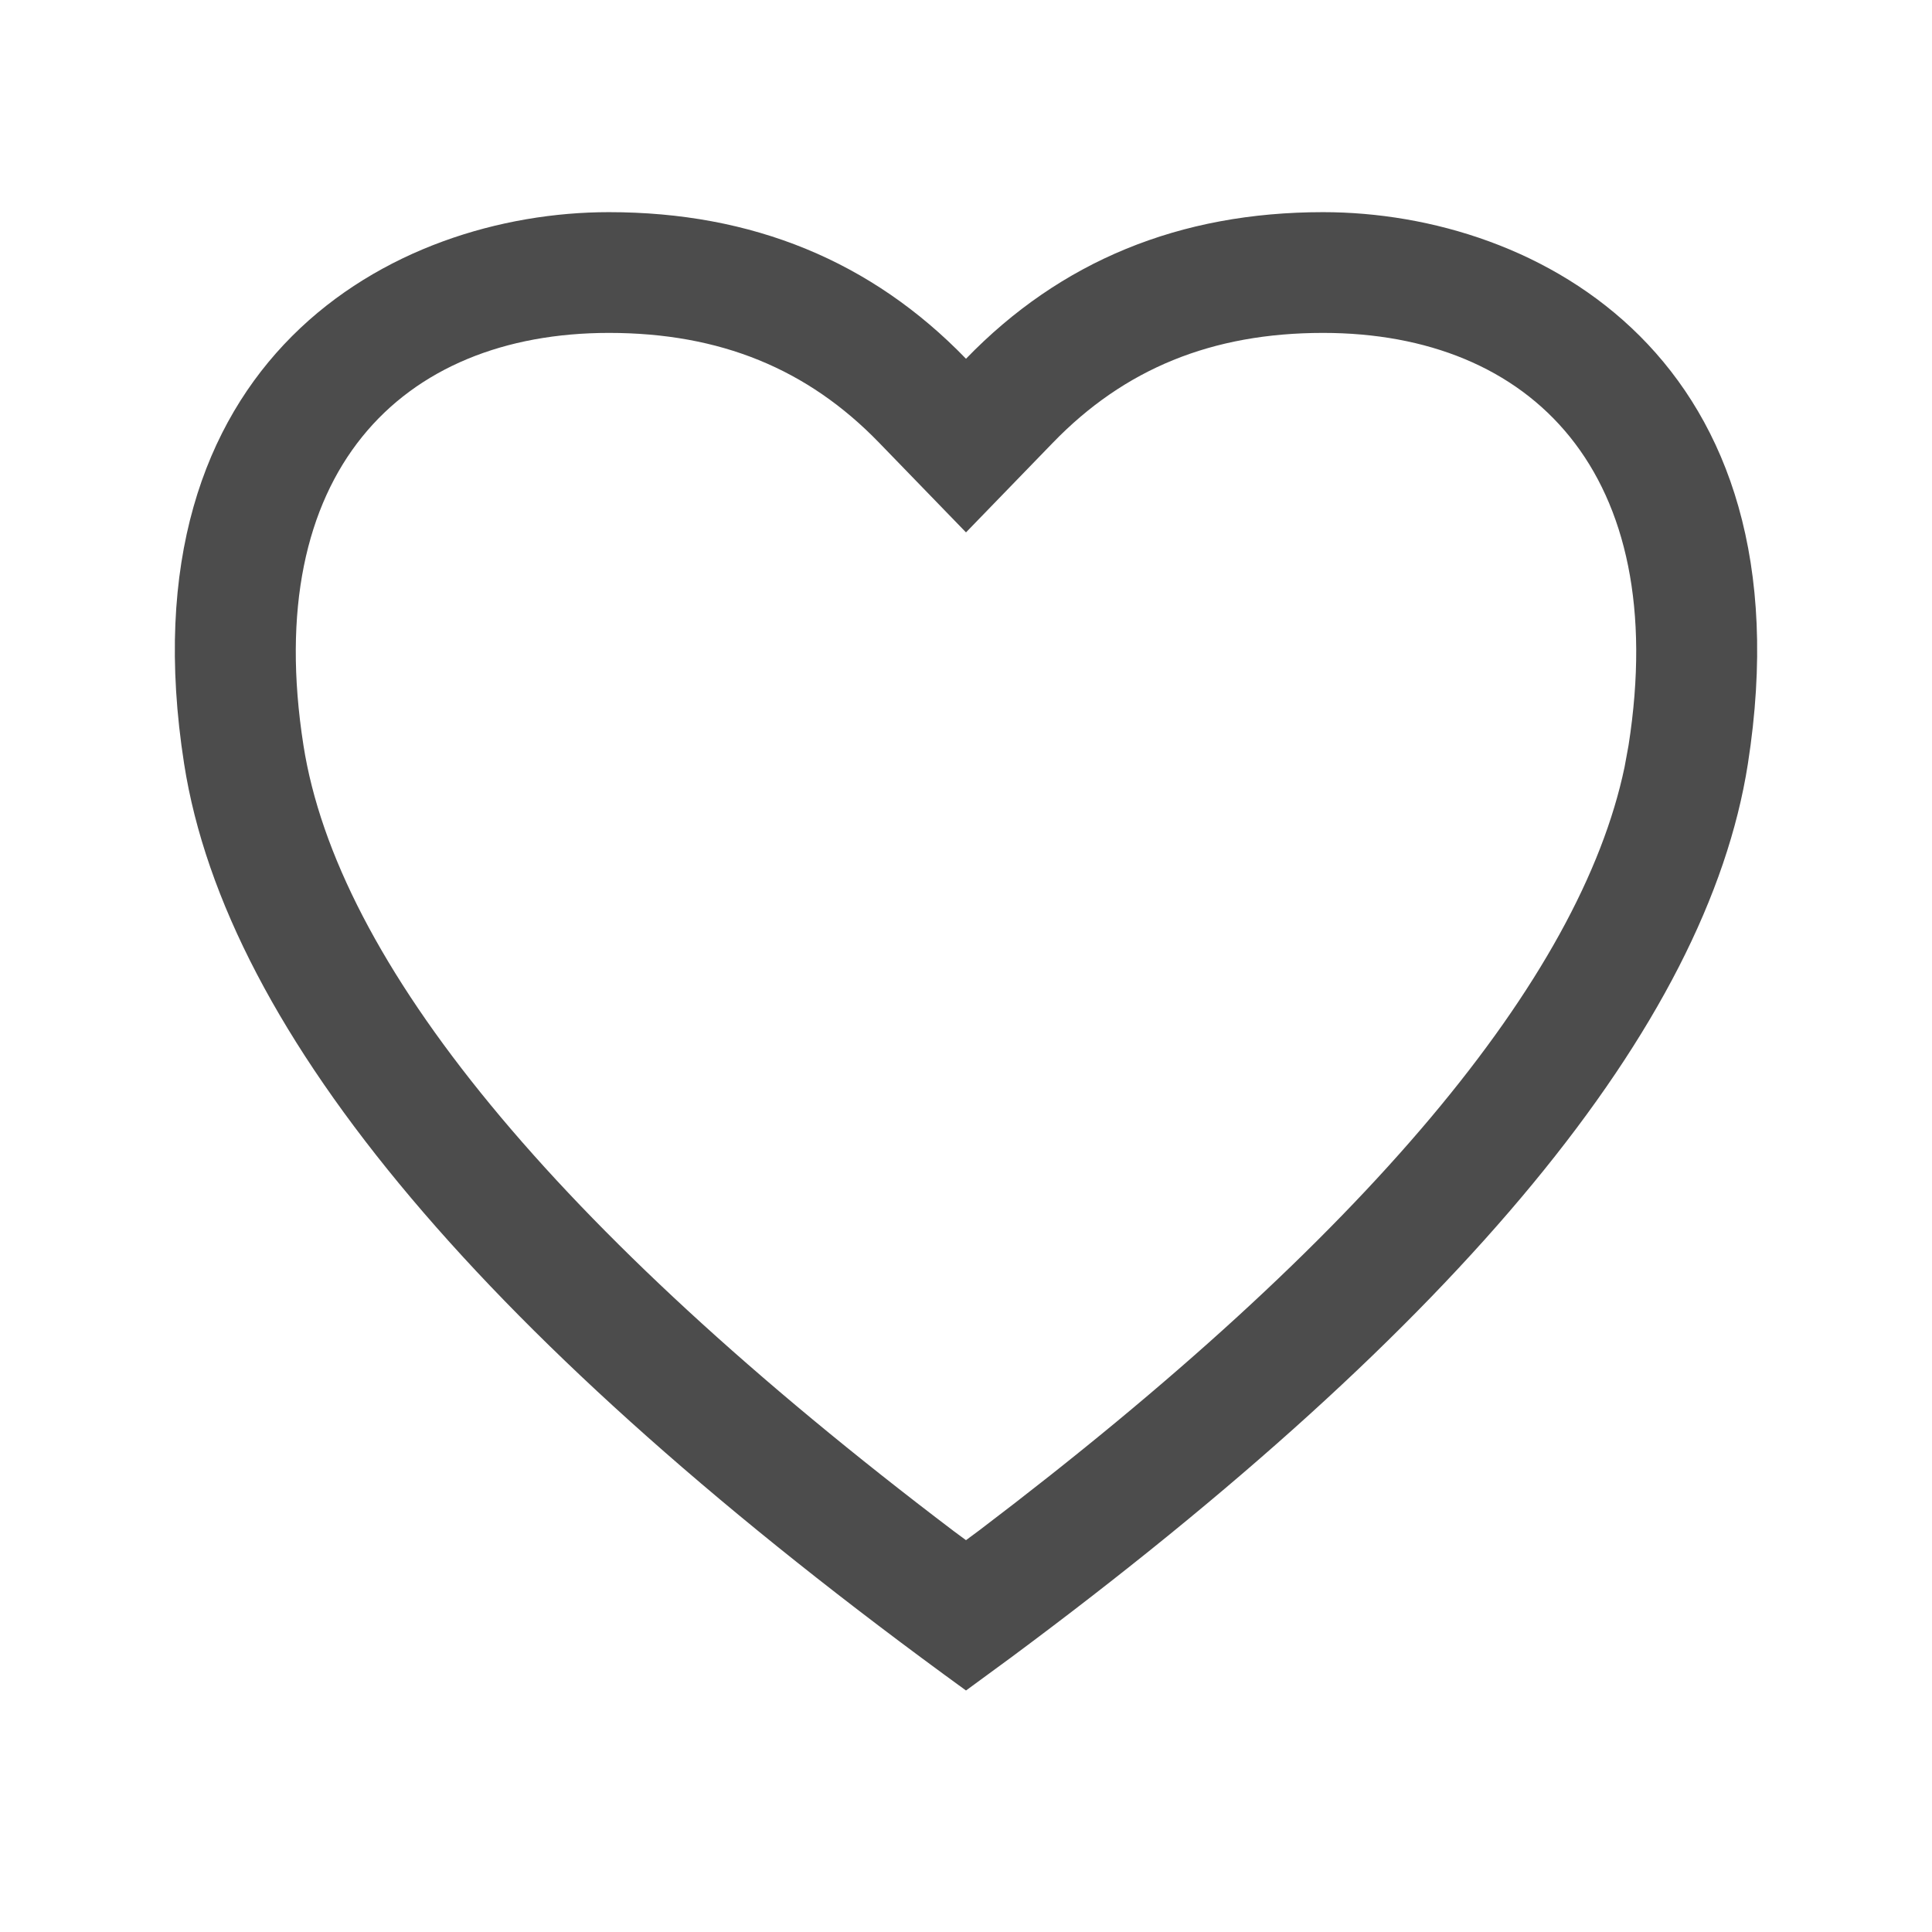 <?xml version="1.0" encoding="UTF-8"?>
<svg width="16px" height="16px" viewBox="0 0 16 16" version="1.1" xmlns="http://www.w3.org/2000/svg" xmlns:xlink="http://www.w3.org/1999/xlink">
    <title>icon/16px/collect-1</title>
    <g id="icon/16px/collect-1" stroke="none" stroke-width="1" fill="none" fill-rule="evenodd" fill-opacity="0.7">
        <path d="M10.957,1.757 C12.739,1.757 15,2.971 14.475,6.327 C14.136,8.494 12.1,10.962 8.367,13.731 L8,14 C4.033,11.122 1.875,8.564 1.525,6.327 C1,2.971 3.261,1.757 5.043,1.757 C6.231,1.757 7.217,2.162 8,2.971 C8.783,2.162 9.769,1.757 10.957,1.757 Z M10.957,2.757 C10.036,2.757 9.311,3.055 8.719,3.667 L8,4.409 L7.281,3.667 C6.689,3.055 5.964,2.757 5.043,2.757 C3.317,2.757 2.16,3.916 2.513,6.172 C2.792,7.958 4.573,10.16 7.901,12.682 L8,12.755 L8.108,12.675 C11.321,10.238 13.088,8.102 13.454,6.352 L13.487,6.172 C13.84,3.916 12.683,2.757 10.957,2.757 Z" id="路径" fill="#000000" fill-rule="nonzero"></path>
    </g>
</svg>